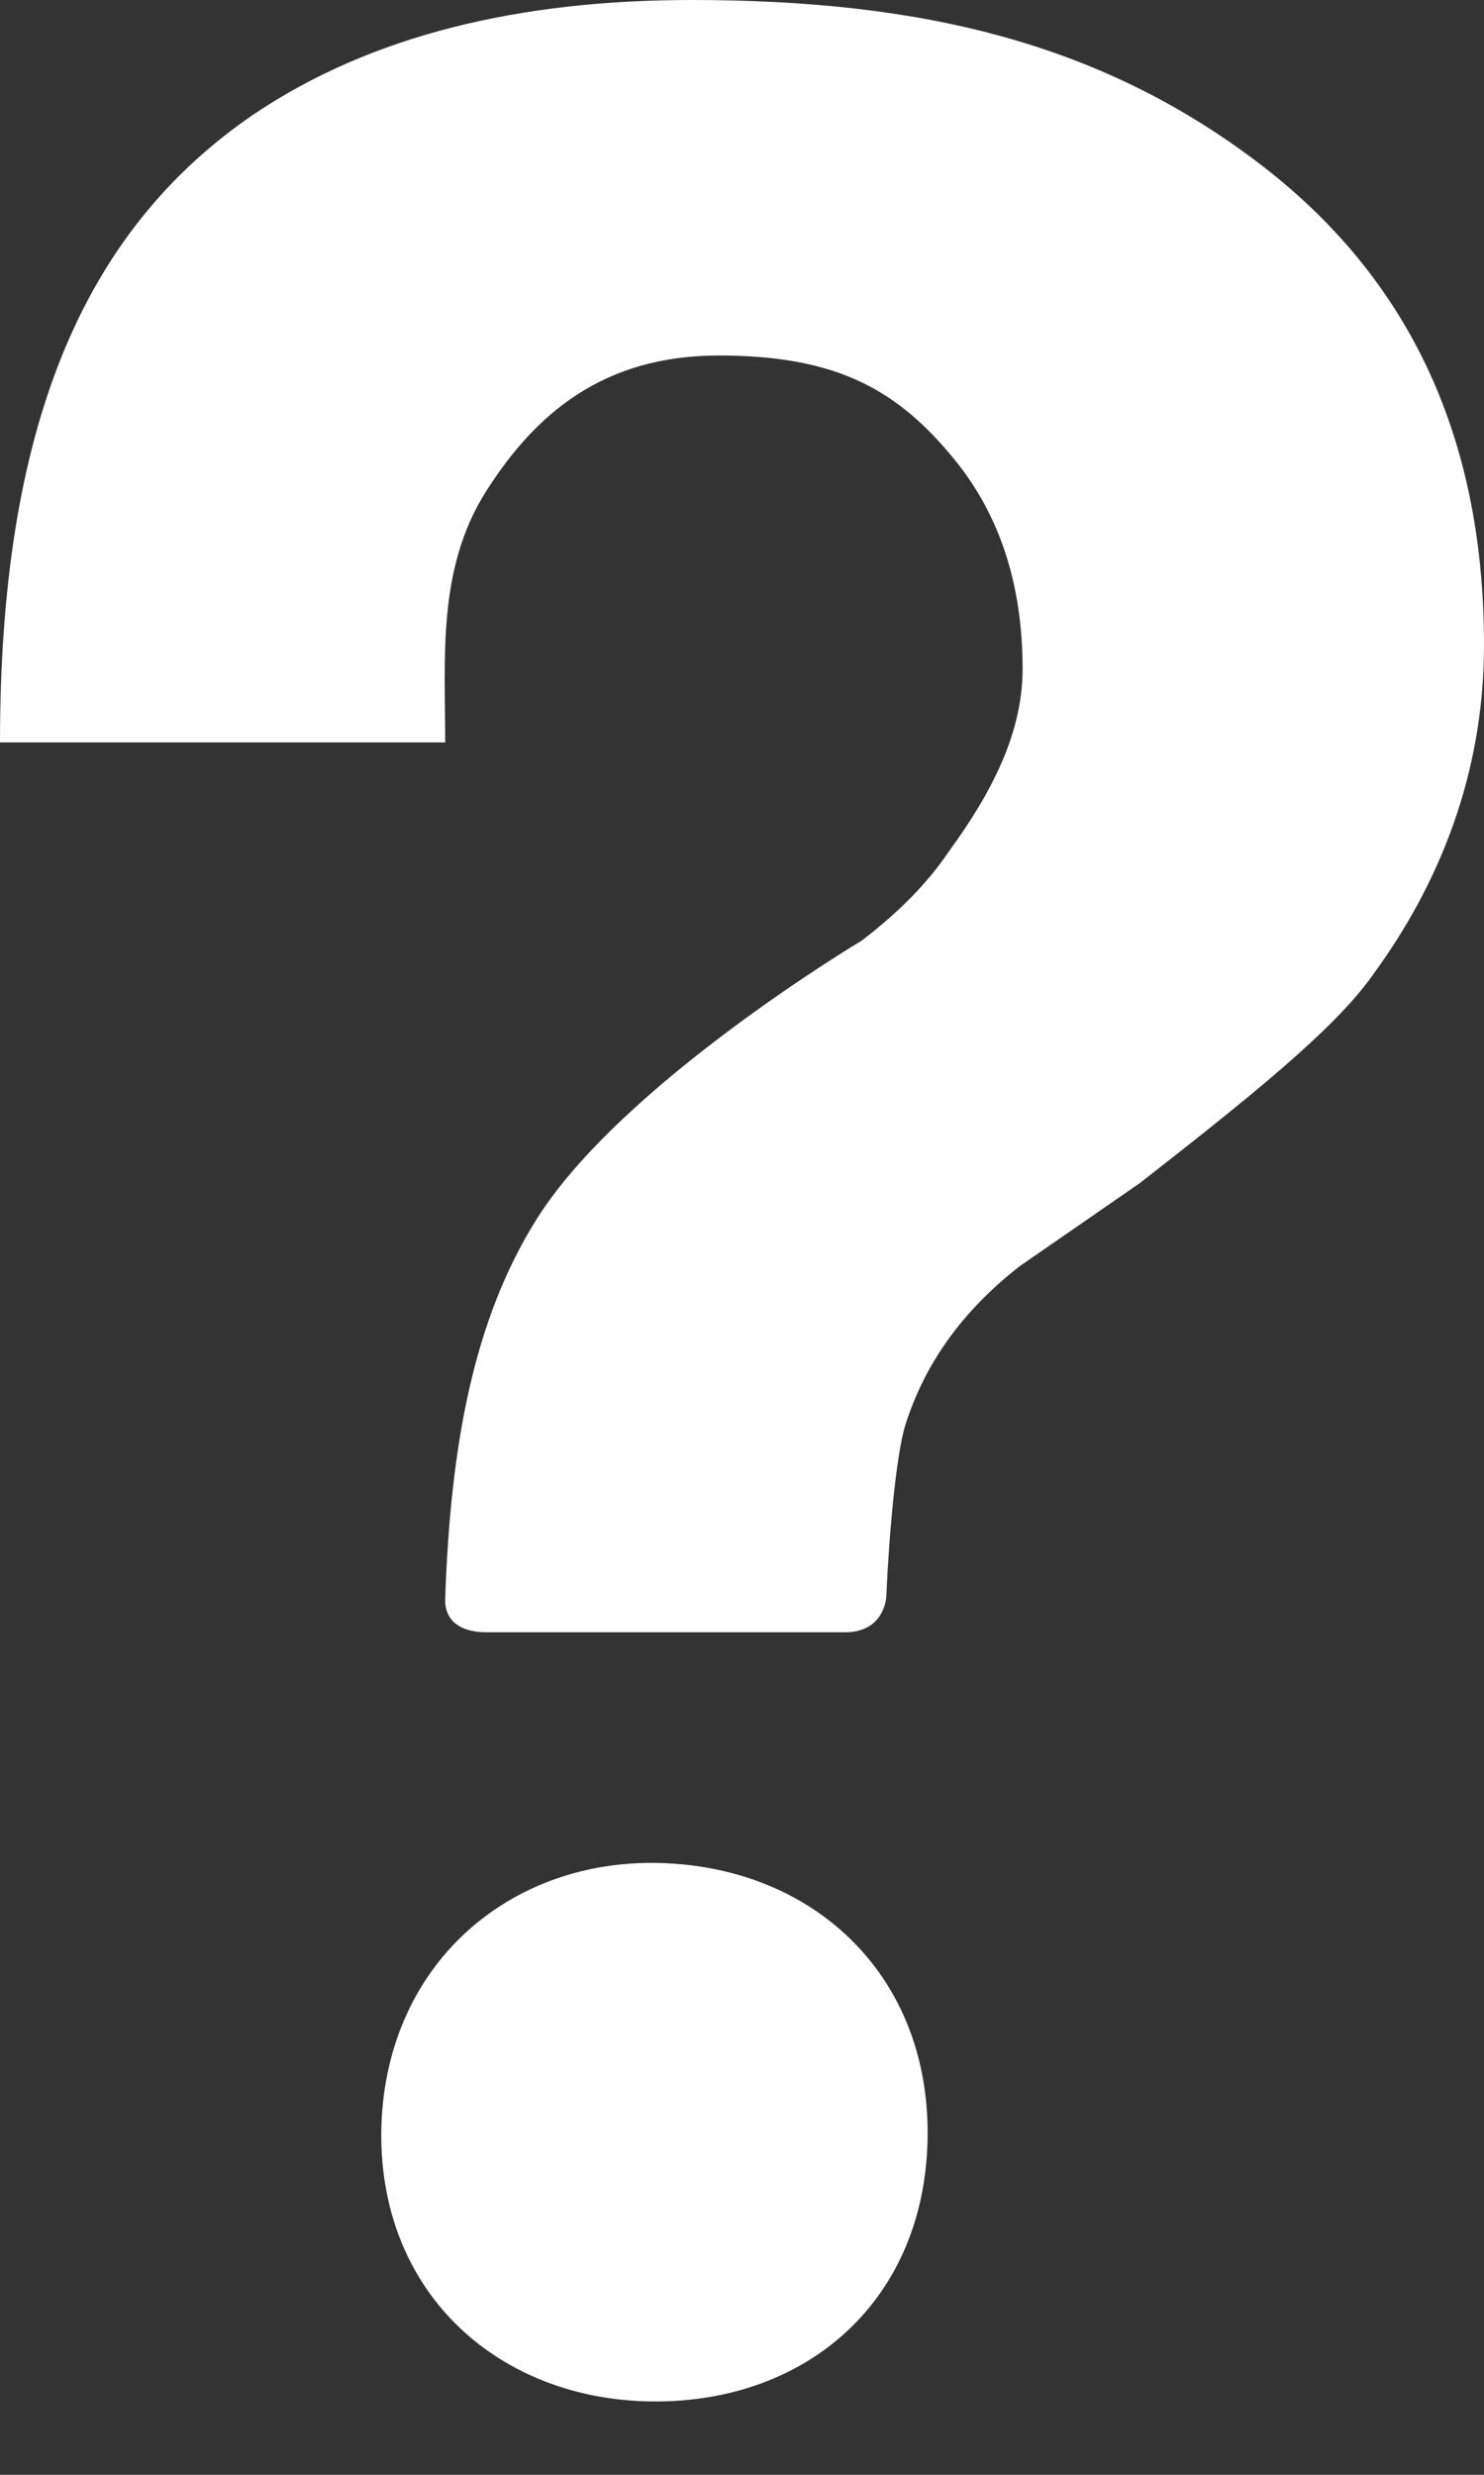 <svg width="12" height="20" viewBox="0 0 12 20" fill="none" xmlns="http://www.w3.org/2000/svg">
<rect x="0" y="0" width="12" height="20" fill="#333333" stroke="none"/>
<path d="M10.177 1.317C8.887 0.338 7.434 0 5.592 0C4.195 0 3 0.286 2.053 0.923C0.656 1.875 0 3.473 0 6H3.6C3.6 5.325 3.534 4.598 3.928 3.975C4.322 3.352 4.87 2.873 5.812 2.873C6.769 2.873 7.261 3.15 7.725 3.722C8.119 4.209 8.269 4.791 8.269 5.409C8.269 5.944 7.997 6.436 7.673 6.881C7.495 7.144 7.261 7.378 6.966 7.603C6.966 7.603 5.02 8.761 4.336 9.858C3.825 10.673 3.642 11.695 3.6 12.919C3.595 13.008 3.628 13.191 3.938 13.191C4.242 13.191 6.562 13.191 6.834 13.191C7.106 13.191 7.162 12.984 7.167 12.9C7.186 12.455 7.242 11.77 7.322 11.512C7.477 11.025 7.777 10.598 8.245 10.233L9.216 9.562C10.092 8.878 10.791 8.32 11.1 7.88C11.63 7.158 12 6.267 12 5.213C12 3.492 11.367 2.222 10.177 1.317ZM5.344 15.056C4.13 15.019 3.127 15.863 3.084 17.18C3.047 18.502 3.998 19.369 5.217 19.406C6.483 19.444 7.463 18.628 7.5 17.311C7.537 15.994 6.609 15.094 5.344 15.056Z" fill="white"/>
</svg>
